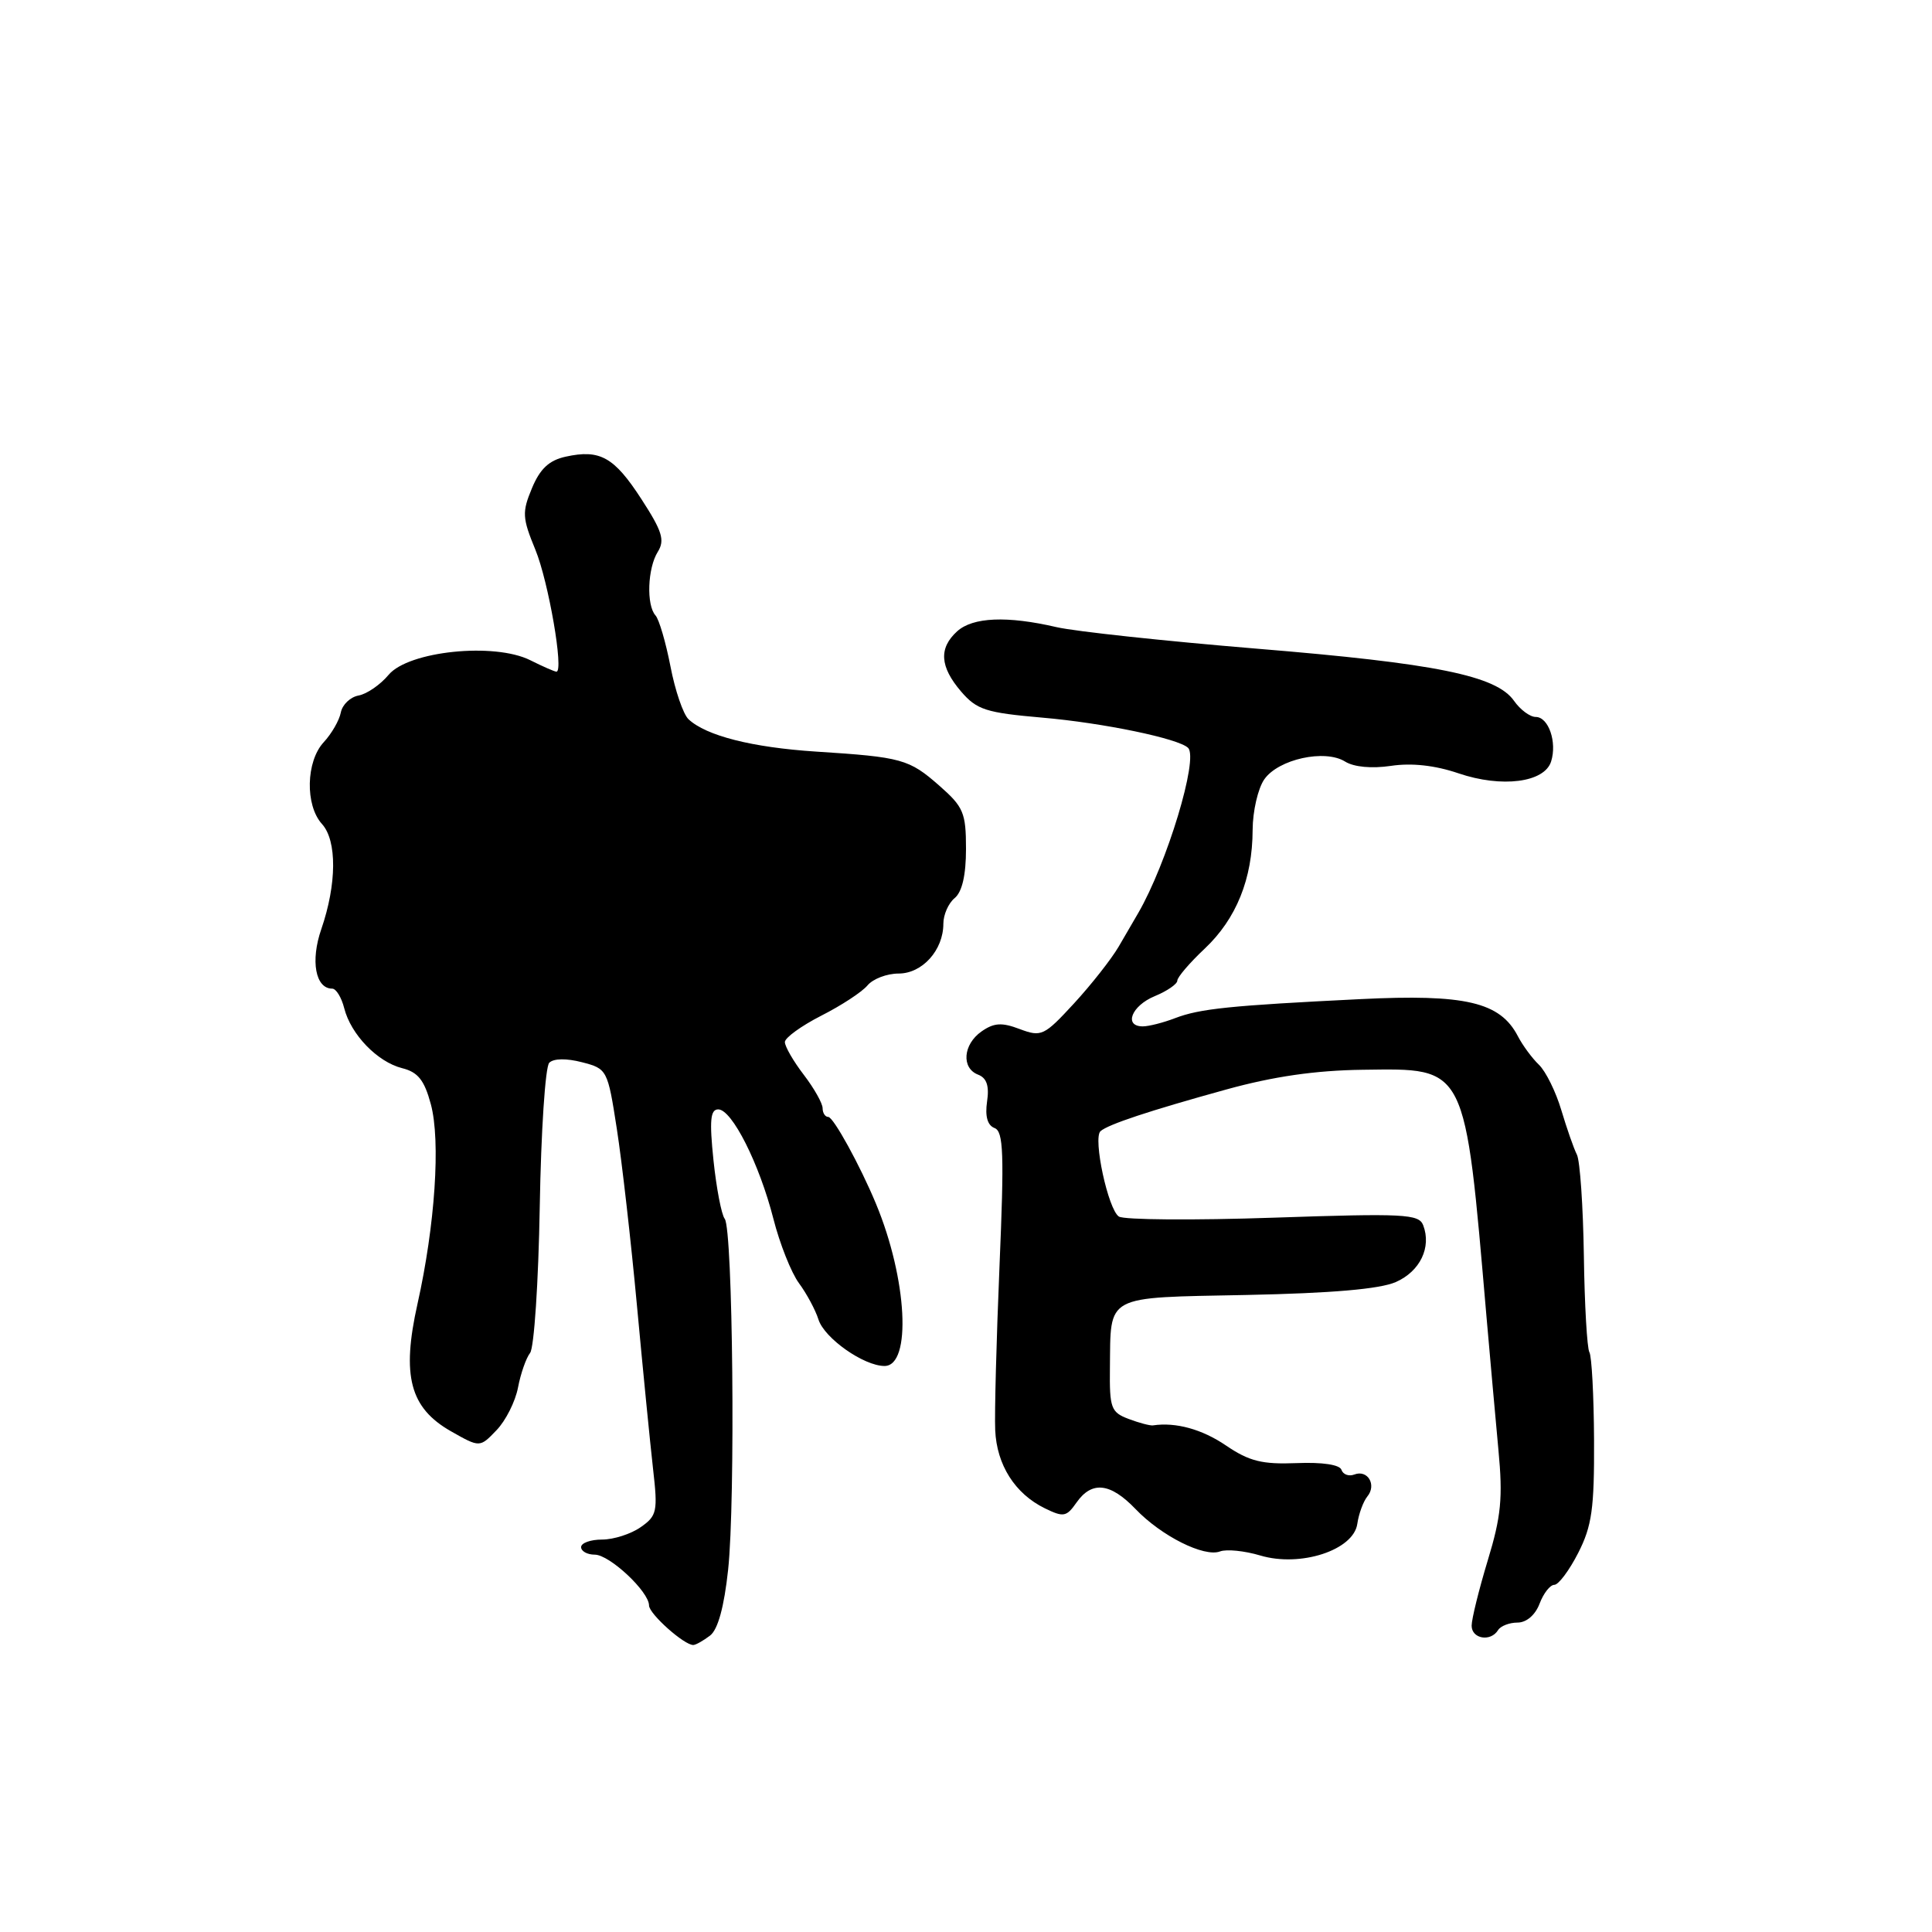 <?xml version="1.0" encoding="UTF-8" standalone="no"?>
<!DOCTYPE svg PUBLIC "-//W3C//DTD SVG 1.1//EN" "http://www.w3.org/Graphics/SVG/1.1/DTD/svg11.dtd" >
<svg xmlns="http://www.w3.org/2000/svg" xmlns:xlink="http://www.w3.org/1999/xlink" version="1.1" viewBox="0 0 256 256">
 <g >
 <path fill="currentColor"
d=" M 94.09 216.72 C 95.13 215.92 95.95 212.92 96.48 208.00 C 97.46 198.83 97.11 162.89 96.03 161.50 C 95.60 160.95 94.93 157.46 94.54 153.75 C 93.99 148.45 94.13 147.00 95.17 147.00 C 96.99 147.00 100.62 154.21 102.48 161.50 C 103.32 164.80 104.84 168.63 105.86 170.02 C 106.88 171.40 108.05 173.57 108.45 174.84 C 109.24 177.33 114.45 180.99 117.20 181.00 C 120.82 181.00 120.22 169.48 116.07 159.50 C 113.96 154.42 110.43 148.00 109.75 148.00 C 109.34 148.00 109.00 147.48 109.00 146.84 C 109.00 146.21 107.88 144.21 106.50 142.41 C 105.12 140.61 104.00 138.66 104.00 138.08 C 104.00 137.51 106.17 135.94 108.81 134.59 C 111.46 133.25 114.21 131.45 114.94 130.58 C 115.66 129.71 117.51 129.00 119.07 129.00 C 122.21 129.00 125.00 125.90 125.00 122.40 C 125.00 121.21 125.67 119.68 126.50 119.00 C 127.49 118.18 128.00 115.95 128.00 112.48 C 128.00 107.70 127.67 106.92 124.48 104.12 C 120.45 100.58 119.53 100.32 108.13 99.59 C 99.66 99.04 93.55 97.49 91.23 95.30 C 90.53 94.64 89.45 91.49 88.84 88.30 C 88.22 85.11 87.33 82.07 86.86 81.55 C 85.63 80.19 85.80 75.29 87.16 73.12 C 88.12 71.58 87.75 70.39 85.00 66.15 C 81.38 60.56 79.51 59.51 74.96 60.51 C 72.76 60.99 71.56 62.11 70.49 64.68 C 69.16 67.87 69.20 68.61 70.94 72.84 C 72.68 77.07 74.74 89.00 73.73 89.00 C 73.50 89.00 71.93 88.32 70.26 87.48 C 65.49 85.10 54.14 86.27 51.50 89.41 C 50.40 90.73 48.61 91.96 47.51 92.16 C 46.42 92.36 45.36 93.37 45.16 94.41 C 44.96 95.45 43.94 97.22 42.90 98.34 C 40.54 100.88 40.41 106.69 42.66 109.18 C 44.67 111.39 44.63 117.15 42.57 123.13 C 41.12 127.32 41.80 131.00 44.02 131.00 C 44.54 131.00 45.25 132.17 45.61 133.59 C 46.49 137.07 50.00 140.71 53.29 141.54 C 55.38 142.06 56.23 143.12 57.09 146.32 C 58.40 151.18 57.65 162.36 55.32 172.77 C 53.19 182.30 54.31 186.56 59.77 189.66 C 63.58 191.82 63.58 191.82 65.79 189.51 C 67.01 188.25 68.29 185.70 68.64 183.85 C 68.99 182.01 69.71 179.95 70.24 179.27 C 70.77 178.60 71.35 169.89 71.52 159.91 C 71.69 149.93 72.25 141.35 72.78 140.82 C 73.36 140.24 75.06 140.22 77.11 140.75 C 80.45 141.61 80.52 141.74 81.73 149.56 C 82.41 153.93 83.61 164.47 84.40 173.00 C 85.19 181.53 86.15 191.25 86.53 194.61 C 87.18 200.28 87.06 200.85 84.89 202.36 C 83.61 203.26 81.31 204.00 79.78 204.00 C 78.25 204.00 77.00 204.45 77.00 205.00 C 77.00 205.55 77.82 206.00 78.81 206.00 C 80.77 206.00 86.00 210.90 86.00 212.73 C 86.00 213.85 90.70 218.03 91.88 217.97 C 92.22 217.95 93.21 217.39 94.09 216.72 Z  M 198.50 216.00 C 198.84 215.45 200.00 215.00 201.08 215.00 C 202.26 215.00 203.43 214.00 204.00 212.50 C 204.52 211.12 205.40 210.00 205.95 210.00 C 206.51 210.00 207.93 208.10 209.12 205.77 C 210.94 202.20 211.26 199.90 211.22 190.81 C 211.19 184.91 210.91 179.67 210.60 179.17 C 210.30 178.67 209.96 172.91 209.87 166.38 C 209.77 159.85 209.36 153.82 208.95 153.00 C 208.53 152.18 207.61 149.52 206.88 147.09 C 206.16 144.67 204.83 141.97 203.92 141.09 C 203.01 140.22 201.75 138.51 201.12 137.29 C 198.77 132.78 194.19 131.70 180.24 132.39 C 163.00 133.24 158.98 133.65 155.68 134.92 C 154.14 135.51 152.22 136.00 151.43 136.00 C 148.86 136.00 149.93 133.27 153.00 132.00 C 154.65 131.32 156.00 130.39 156.00 129.94 C 156.00 129.49 157.63 127.58 159.63 125.70 C 163.82 121.75 165.96 116.44 165.98 109.97 C 165.99 107.48 166.69 104.46 167.53 103.26 C 169.40 100.59 175.55 99.24 178.23 100.91 C 179.40 101.64 181.75 101.86 184.32 101.48 C 187.05 101.07 190.15 101.41 193.26 102.47 C 199.00 104.42 204.65 103.69 205.53 100.90 C 206.34 98.34 205.19 95.00 203.49 95.00 C 202.73 95.00 201.44 94.04 200.62 92.87 C 198.28 89.52 190.27 87.90 166.50 85.95 C 154.40 84.95 142.47 83.67 140.00 83.10 C 133.46 81.58 128.91 81.77 126.83 83.65 C 124.37 85.88 124.53 88.34 127.35 91.63 C 129.44 94.06 130.65 94.44 138.10 95.09 C 146.21 95.79 156.20 97.87 157.43 99.10 C 158.84 100.50 154.62 114.44 150.81 121.00 C 150.33 121.83 149.17 123.83 148.22 125.45 C 147.27 127.07 144.62 130.45 142.32 132.95 C 138.35 137.26 137.99 137.43 135.13 136.36 C 132.74 135.45 131.71 135.52 130.06 136.67 C 127.60 138.39 127.36 141.54 129.61 142.40 C 130.75 142.84 131.10 143.90 130.79 145.97 C 130.51 147.91 130.84 149.11 131.78 149.47 C 132.97 149.92 133.07 152.86 132.44 167.76 C 132.03 177.52 131.77 187.30 131.87 189.50 C 132.07 194.11 134.49 197.92 138.43 199.85 C 140.92 201.07 141.31 201.00 142.64 199.10 C 144.67 196.20 147.12 196.47 150.46 199.95 C 153.88 203.53 159.57 206.38 161.67 205.57 C 162.52 205.25 164.91 205.49 166.99 206.11 C 172.30 207.70 179.35 205.41 179.85 201.92 C 180.04 200.59 180.64 198.96 181.18 198.29 C 182.44 196.76 181.23 194.70 179.46 195.38 C 178.73 195.66 177.96 195.38 177.75 194.76 C 177.53 194.08 175.23 193.73 171.80 193.87 C 167.25 194.05 165.54 193.63 162.47 191.55 C 159.29 189.38 155.80 188.42 152.78 188.87 C 152.39 188.93 150.93 188.54 149.53 188.01 C 147.21 187.13 147.01 186.57 147.07 181.27 C 147.19 171.45 146.21 171.97 165.18 171.59 C 176.44 171.36 182.82 170.81 184.95 169.88 C 188.17 168.46 189.70 165.28 188.58 162.35 C 188.01 160.86 186.06 160.76 168.72 161.35 C 158.15 161.71 148.94 161.64 148.26 161.20 C 146.83 160.27 144.80 150.81 145.82 149.89 C 146.81 149.00 152.25 147.19 162.50 144.36 C 168.72 142.64 174.30 141.83 180.56 141.75 C 194.42 141.57 194.07 140.88 196.97 174.50 C 197.45 180.00 198.16 187.93 198.55 192.13 C 199.15 198.46 198.91 200.94 197.13 206.78 C 195.96 210.65 195.00 214.53 195.00 215.41 C 195.00 217.16 197.52 217.59 198.50 216.00 Z "/>
</g>
</svg>
